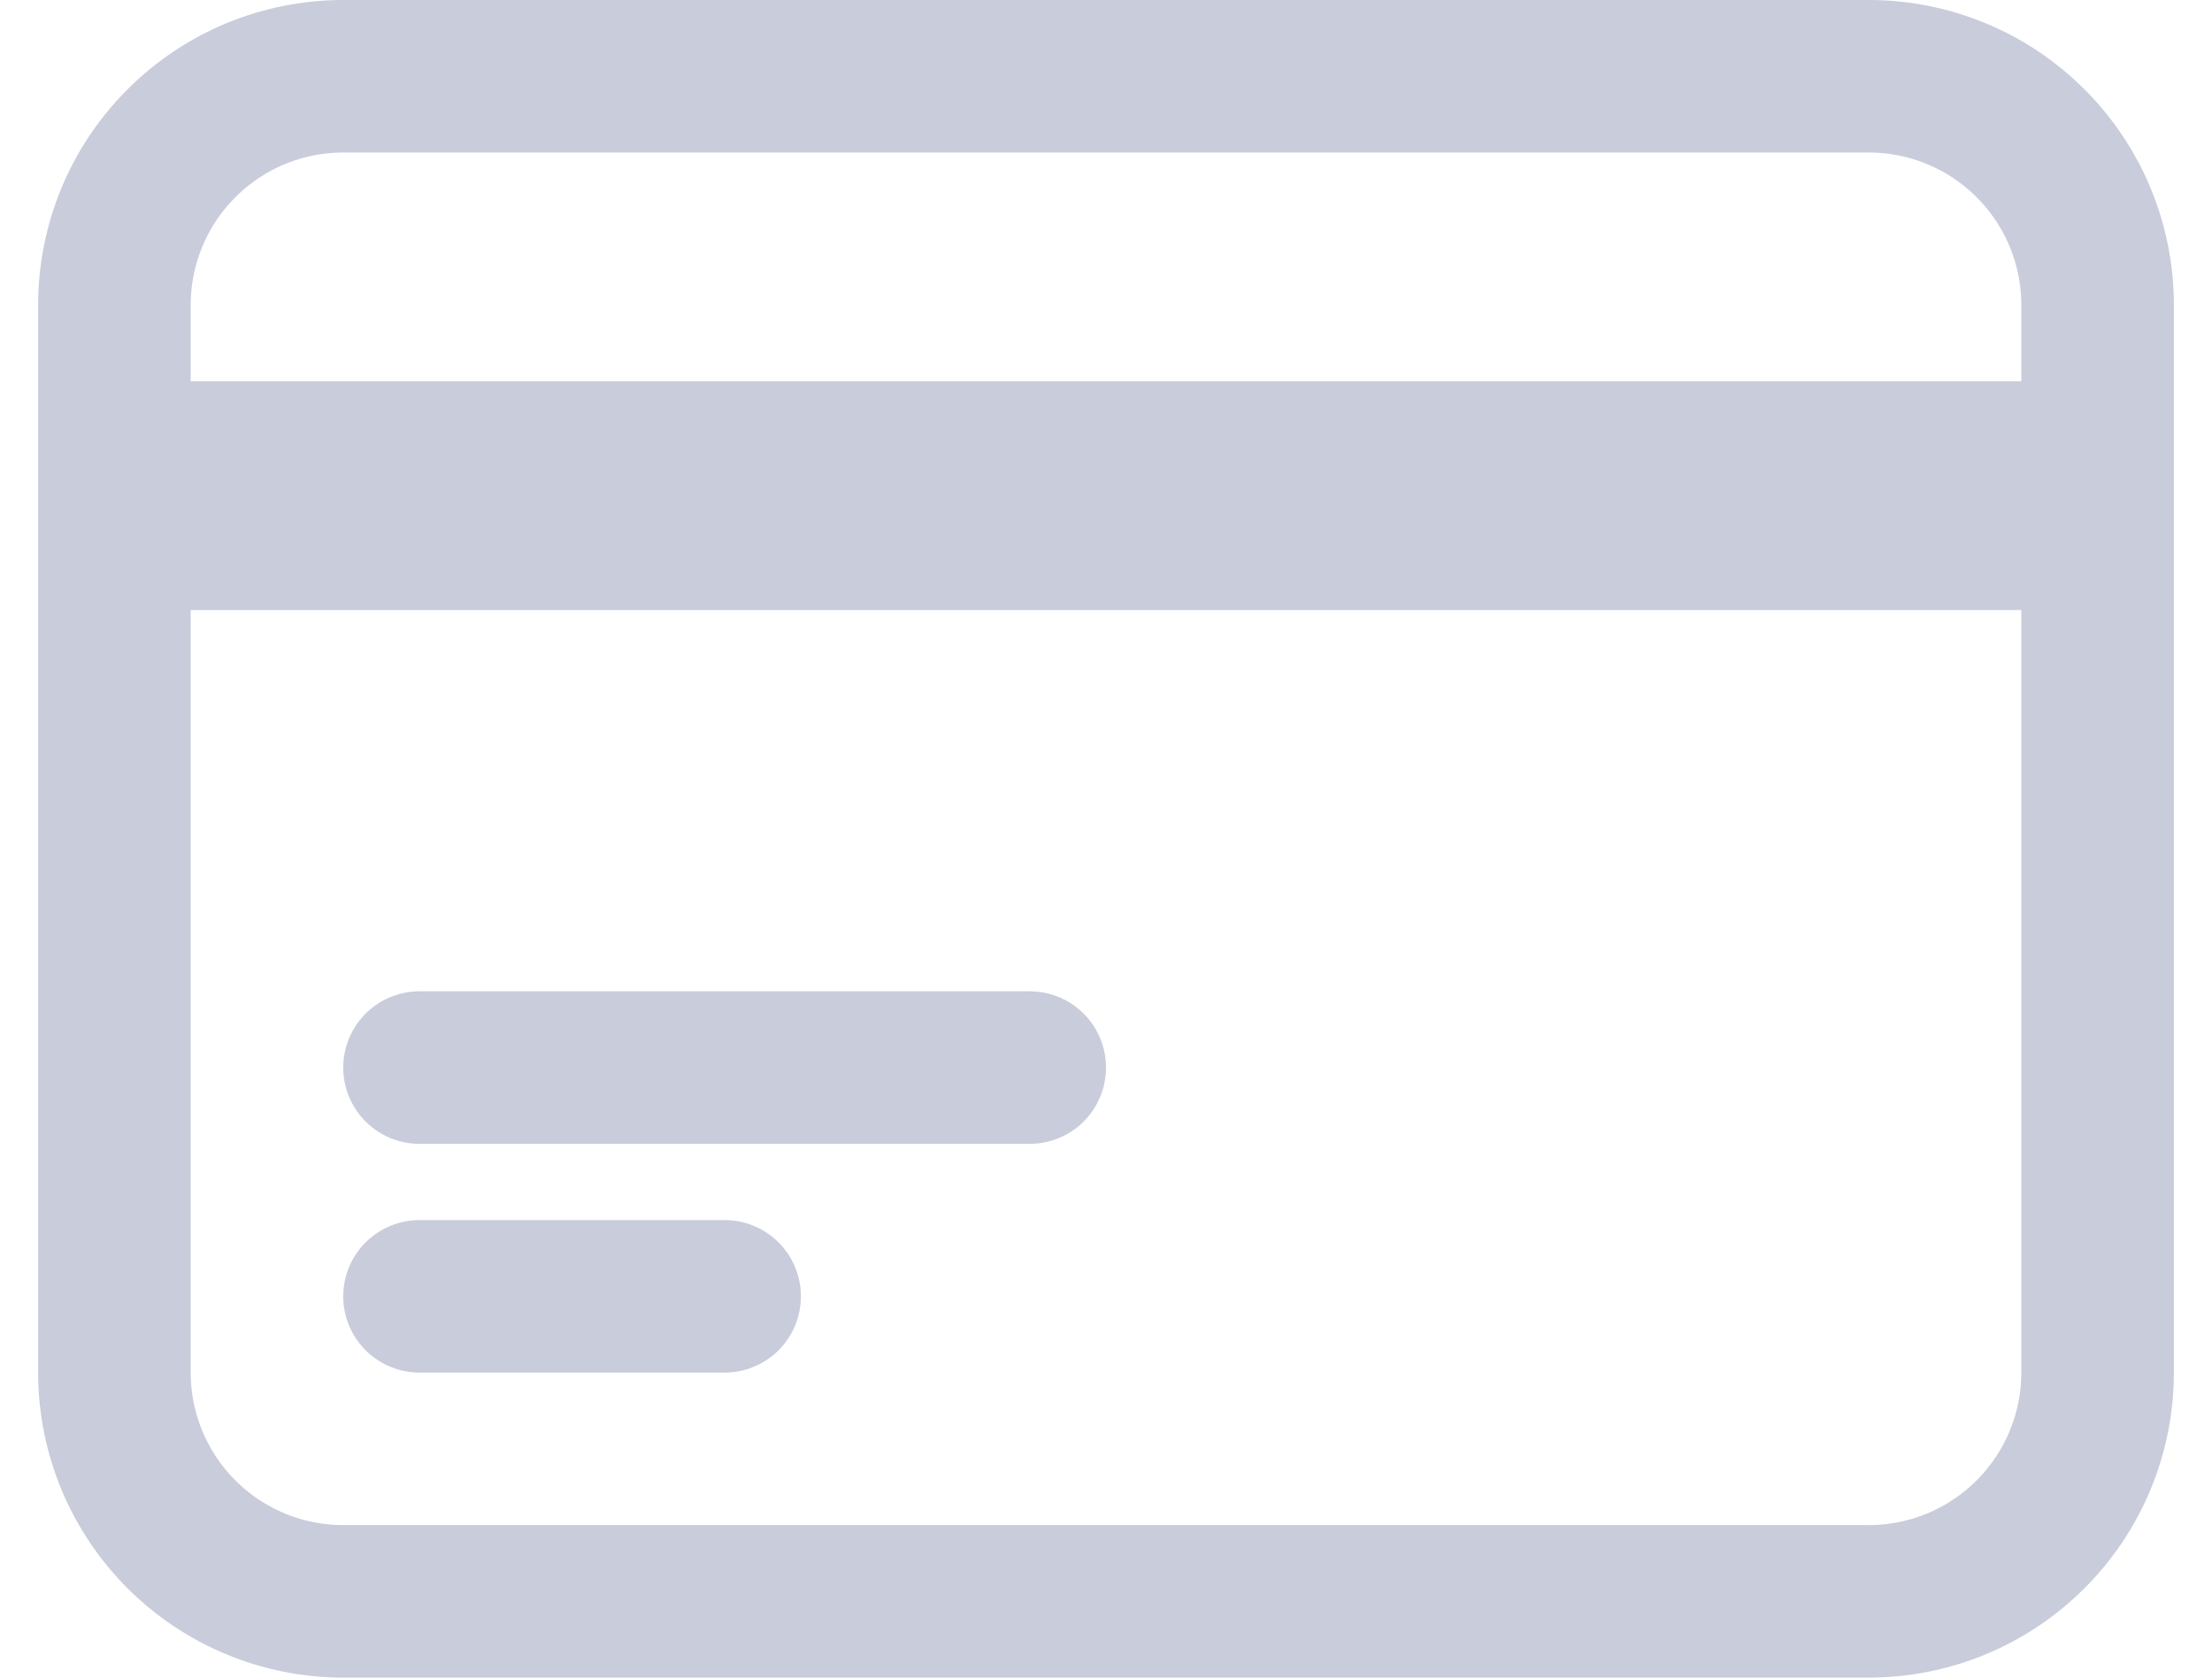 <svg width="29" height="22" viewBox="0 0 29 22" fill="none" xmlns="http://www.w3.org/2000/svg">
<path d="M1.5 6H27.5M1.5 7H27.5M5.5 14H13.5M5.5 17H9.5M4.5 21H24.5C25.296 21 26.059 20.684 26.621 20.121C27.184 19.559 27.5 18.796 27.5 18V4C27.5 3.204 27.184 2.441 26.621 1.879C26.059 1.316 25.296 1 24.5 1H4.5C3.704 1 2.941 1.316 2.379 1.879C1.816 2.441 1.5 3.204 1.5 4V18C1.5 18.796 1.816 19.559 2.379 20.121C2.941 20.684 3.704 21 4.5 21Z" stroke="#C8CCDB" stroke-width="2" stroke-linecap="round" stroke-linejoin="round"/>
</svg>
